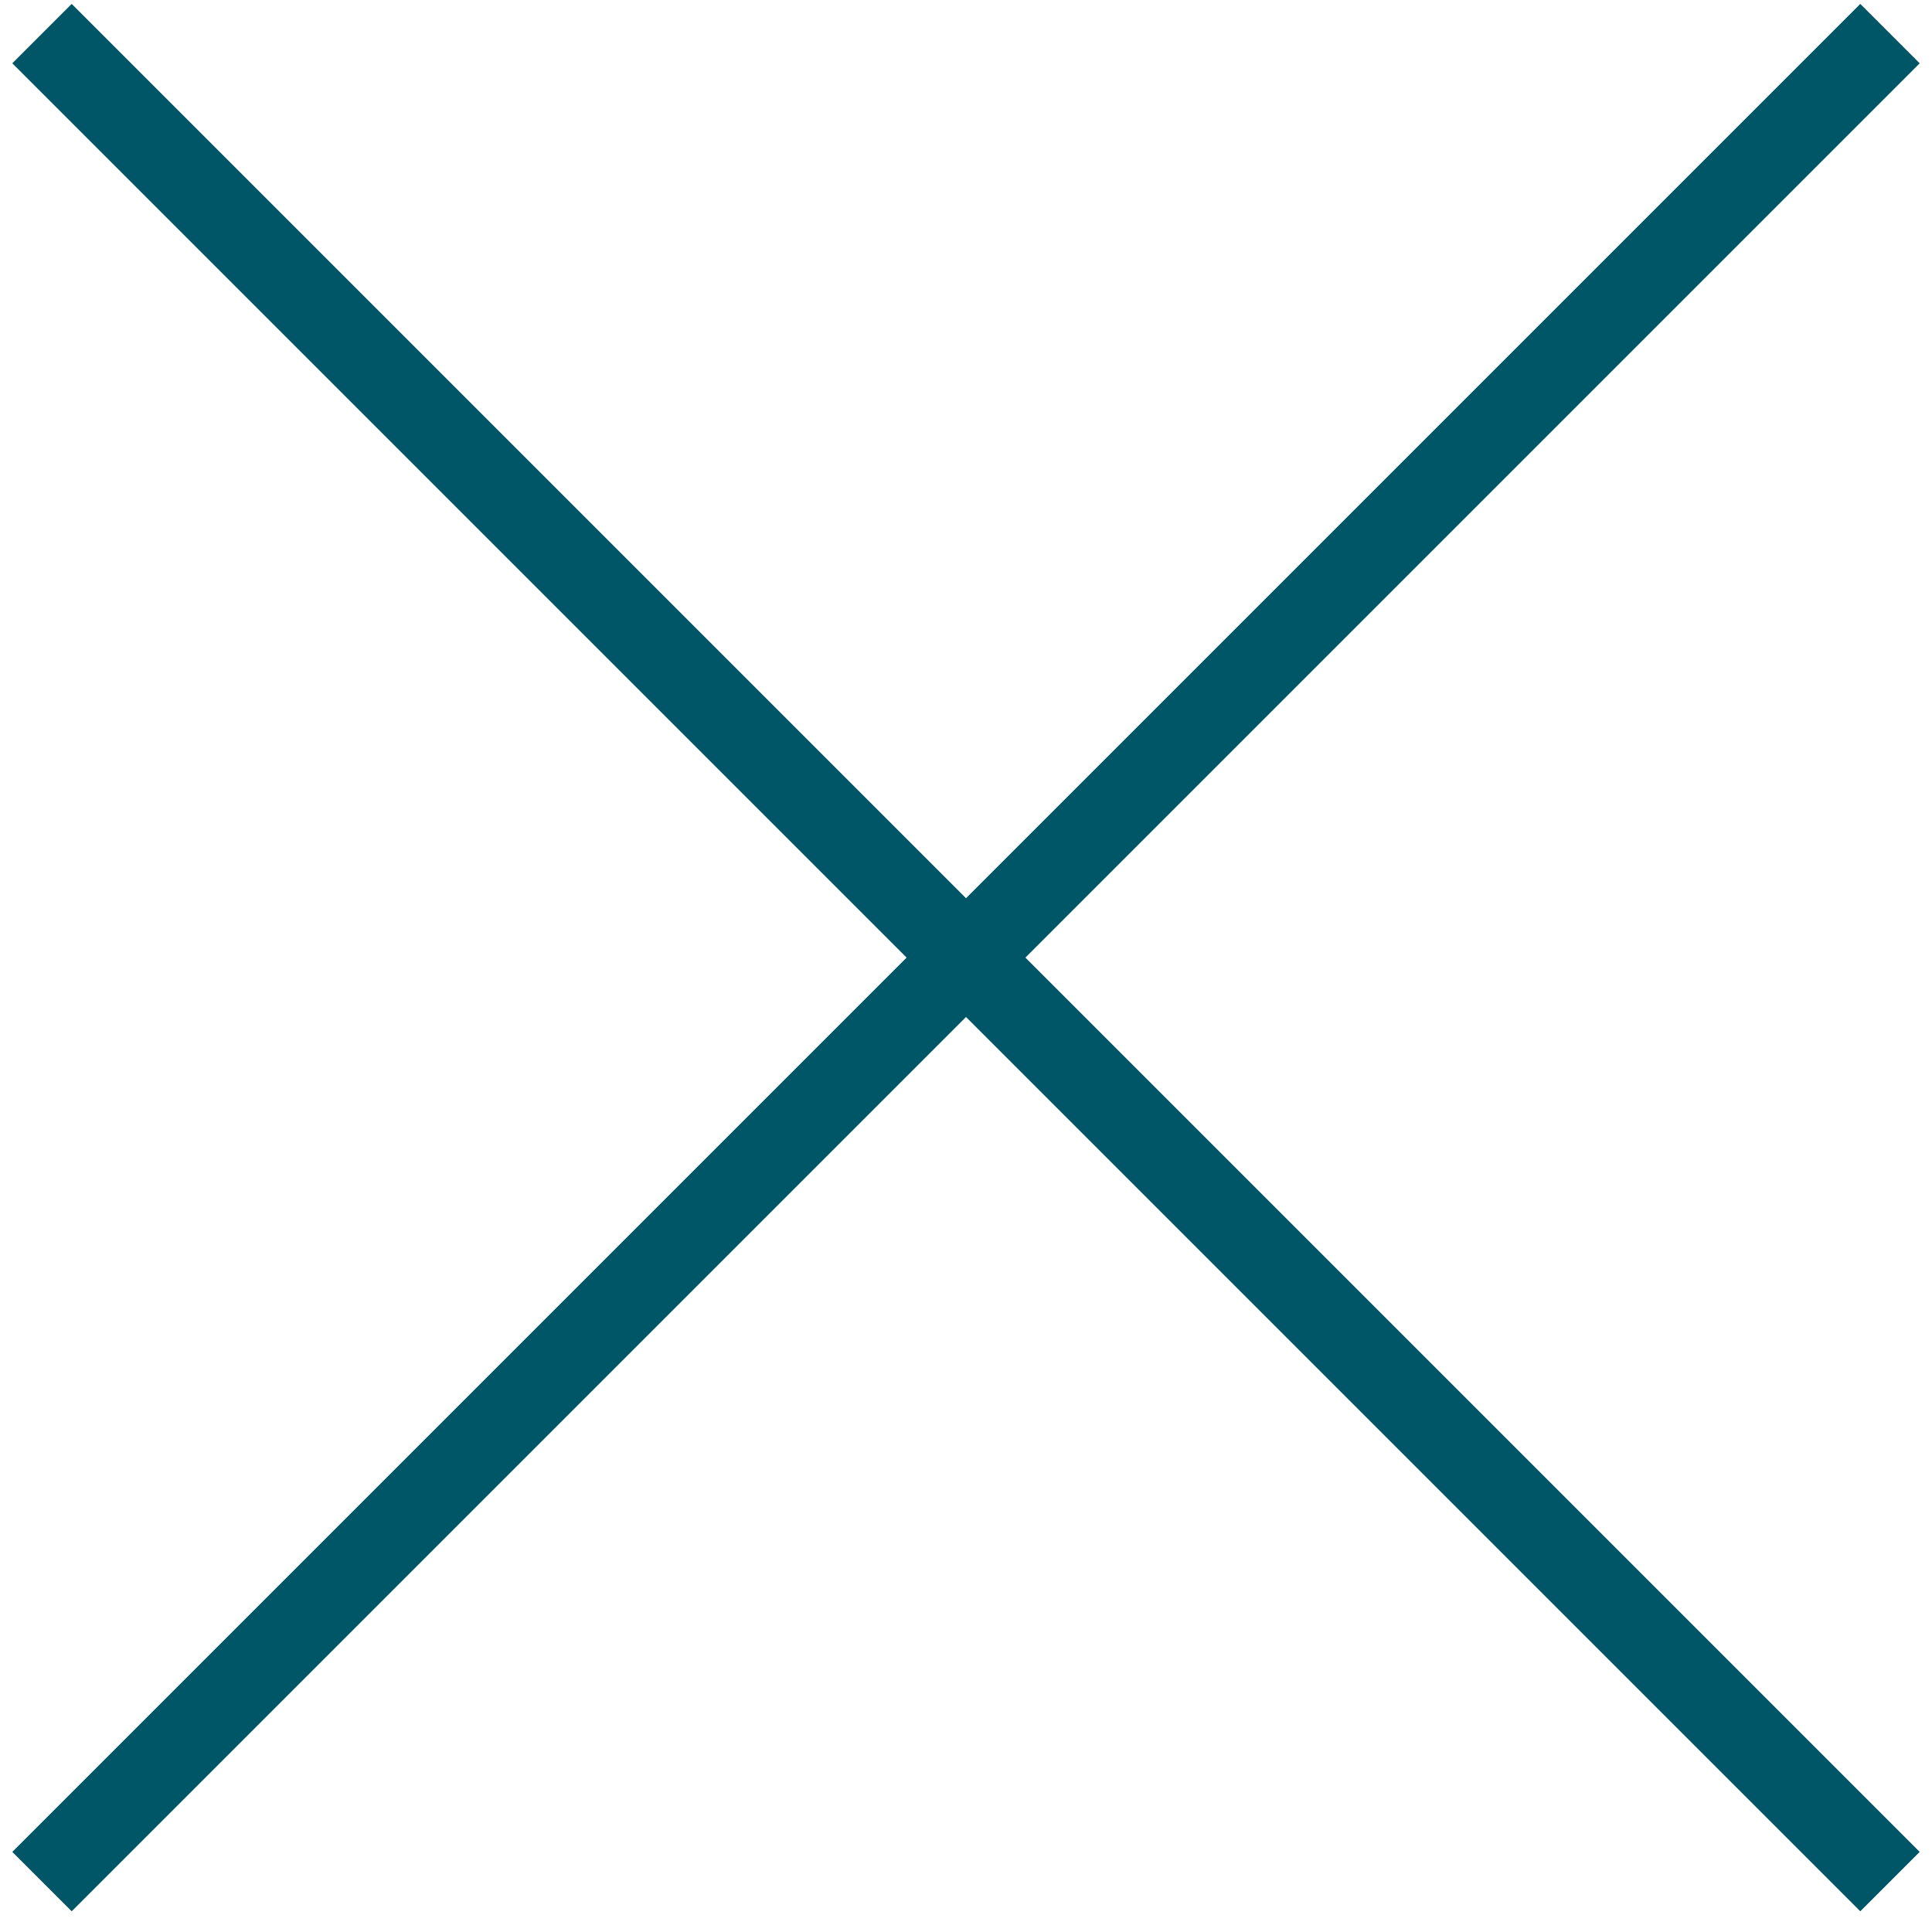 <?xml version="1.0" encoding="UTF-8" standalone="no"?>
<svg width="23px" height="23px" viewBox="0 0 23 23" version="1.1" xmlns="http://www.w3.org/2000/svg" xmlns:xlink="http://www.w3.org/1999/xlink" xmlns:sketch="http://www.bohemiancoding.com/sketch/ns">
    <!-- Generator: Sketch 3.3.3 (12072) - http://www.bohemiancoding.com/sketch -->
    <title>x</title>
    <desc>Created with Sketch.</desc>
    <defs></defs>
    <g id="Page-1" stroke="none" stroke-width="1" fill="none" fill-rule="evenodd" sketch:type="MSPage">
        <g id="illustrator" sketch:type="MSLayerGroup" stroke="#005667">
            <g id="x" sketch:type="MSShapeGroup">
                <path d="M0.5,0.4 L22.5,22.4" id="Shape"></path>
                <path d="M0.5,22.4 L22.5,0.4" id="Shape"></path>
            </g>
        </g>
    </g>
</svg>
